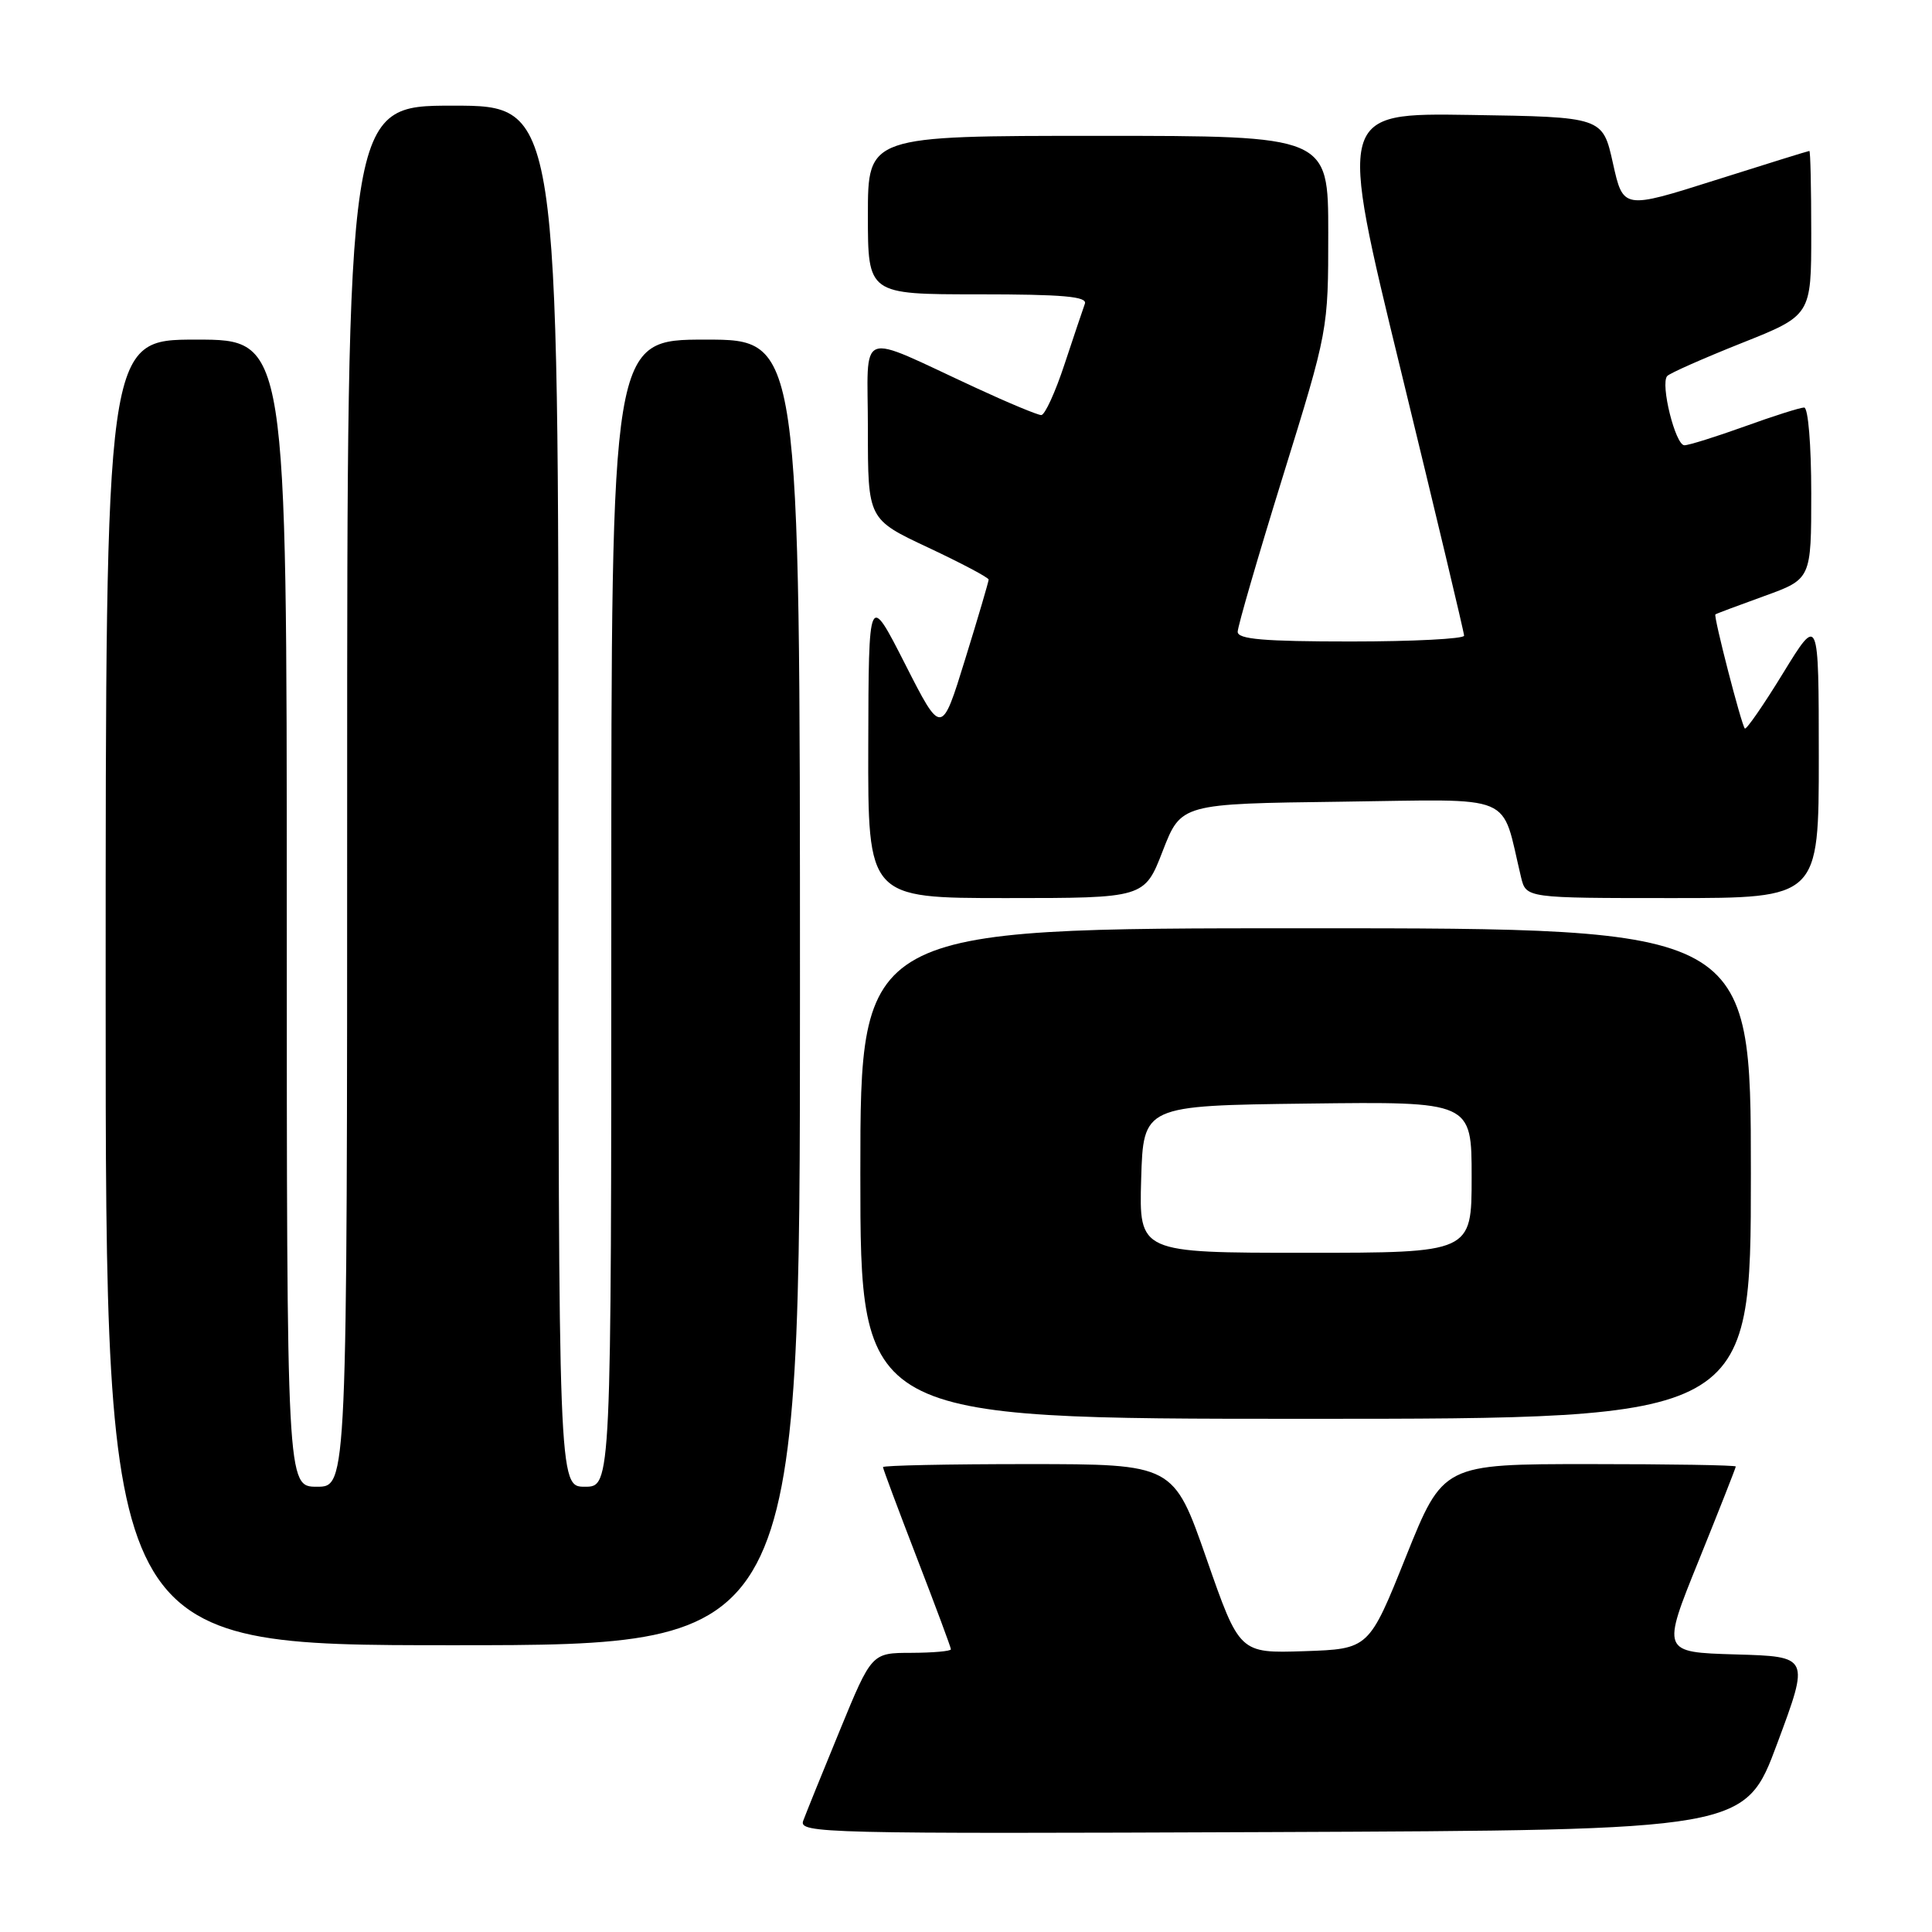 <?xml version="1.0" encoding="UTF-8" standalone="no"?>
<!DOCTYPE svg PUBLIC "-//W3C//DTD SVG 1.1//EN" "http://www.w3.org/Graphics/SVG/1.1/DTD/svg11.dtd" >
<svg xmlns="http://www.w3.org/2000/svg" xmlns:xlink="http://www.w3.org/1999/xlink" version="1.1" viewBox="0 0 256 256">
 <g >
 <path fill="currentColor"
d=" M 235.50 231.00 C 239.78 219.50 239.78 219.50 229.98 219.22 C 220.17 218.93 220.17 218.93 225.09 206.78 C 227.79 200.10 230.00 194.49 230.00 194.32 C 230.00 194.14 221.27 194.00 210.61 194.00 C 191.22 194.00 191.22 194.00 186.30 206.25 C 181.39 218.50 181.39 218.50 172.81 218.79 C 164.24 219.07 164.24 219.07 159.87 206.54 C 155.50 194.01 155.50 194.01 136.25 194.00 C 125.66 194.00 117.00 194.18 117.00 194.40 C 117.00 194.62 119.03 200.04 121.50 206.45 C 123.97 212.85 126.00 218.29 126.00 218.54 C 126.00 218.79 123.64 219.00 120.75 219.01 C 115.50 219.02 115.50 219.02 111.29 229.26 C 108.97 234.89 106.79 240.29 106.43 241.26 C 105.81 242.92 109.02 243.00 168.50 242.76 C 231.23 242.50 231.23 242.50 235.50 231.00 Z  M 106.00 131.50 C 106.00 45.00 106.00 45.00 93.50 45.00 C 81.00 45.00 81.00 45.00 81.00 121.00 C 81.00 197.00 81.00 197.00 77.50 197.00 C 74.00 197.00 74.00 197.00 74.00 105.50 C 74.00 14.00 74.00 14.00 60.00 14.00 C 46.00 14.00 46.00 14.00 46.00 105.50 C 46.00 197.00 46.00 197.00 42.00 197.00 C 38.00 197.00 38.00 197.00 38.00 121.00 C 38.00 45.00 38.00 45.00 26.00 45.00 C 14.00 45.00 14.00 45.00 14.00 131.50 C 14.00 218.00 14.00 218.00 60.00 218.00 C 106.00 218.00 106.00 218.00 106.00 131.50 Z  M 232.00 155.50 C 232.00 123.00 232.00 123.00 173.00 123.00 C 114.00 123.00 114.00 123.00 114.00 155.50 C 114.00 188.00 114.00 188.00 173.00 188.00 C 232.00 188.00 232.00 188.00 232.00 155.50 Z  M 154.07 112.75 C 156.50 106.50 156.50 106.50 177.71 106.23 C 201.24 105.93 198.82 104.91 201.55 116.25 C 202.22 119.00 202.22 119.00 221.61 119.00 C 241.00 119.00 241.00 119.00 241.00 100.25 C 240.99 81.50 240.99 81.50 236.27 89.19 C 233.68 93.42 231.39 96.73 231.20 96.53 C 230.75 96.08 227.02 81.63 227.30 81.41 C 227.41 81.32 230.31 80.23 233.75 78.99 C 240.00 76.73 240.00 76.73 240.00 65.37 C 240.00 58.94 239.59 54.00 239.06 54.00 C 238.54 54.00 235.00 55.12 231.19 56.50 C 227.38 57.87 223.78 59.00 223.19 59.00 C 222.00 59.00 219.98 50.89 220.91 49.83 C 221.23 49.46 225.66 47.50 230.75 45.47 C 240.00 41.79 240.00 41.79 240.00 30.90 C 240.00 24.90 239.89 20.00 239.75 20.00 C 239.61 20.00 234.01 21.74 227.29 23.87 C 215.08 27.74 215.08 27.74 213.72 21.62 C 212.36 15.50 212.36 15.50 194.83 15.23 C 177.30 14.96 177.30 14.96 185.65 49.21 C 190.24 68.05 194.00 83.81 194.00 84.23 C 194.00 84.65 187.25 85.00 179.00 85.00 C 167.45 85.00 164.00 84.70 164.00 83.72 C 164.00 83.01 166.70 73.72 170.00 63.08 C 176.00 43.73 176.00 43.73 176.00 30.87 C 176.00 18.00 176.00 18.00 145.50 18.00 C 115.00 18.00 115.00 18.00 115.00 28.50 C 115.00 39.00 115.00 39.00 129.61 39.00 C 140.87 39.00 144.11 39.29 143.75 40.25 C 143.50 40.94 142.29 44.54 141.06 48.25 C 139.84 51.96 138.45 55.00 137.97 55.00 C 137.50 55.00 133.60 53.38 129.31 51.39 C 113.26 43.98 115.00 43.31 115.00 56.89 C 115.00 68.81 115.00 68.81 123.00 72.56 C 127.40 74.63 131.00 76.53 131.00 76.80 C 131.00 77.06 129.60 81.83 127.88 87.38 C 124.76 97.49 124.76 97.49 119.93 87.99 C 115.10 78.50 115.10 78.50 115.05 98.75 C 115.00 119.00 115.00 119.00 133.32 119.00 C 151.65 119.00 151.65 119.00 154.07 112.75 Z  M 151.21 156.25 C 151.50 146.50 151.50 146.50 173.25 146.23 C 195.00 145.96 195.00 145.96 195.00 155.98 C 195.00 166.00 195.00 166.00 172.96 166.00 C 150.93 166.00 150.93 166.00 151.21 156.25 Z "/>
</g>
</svg>